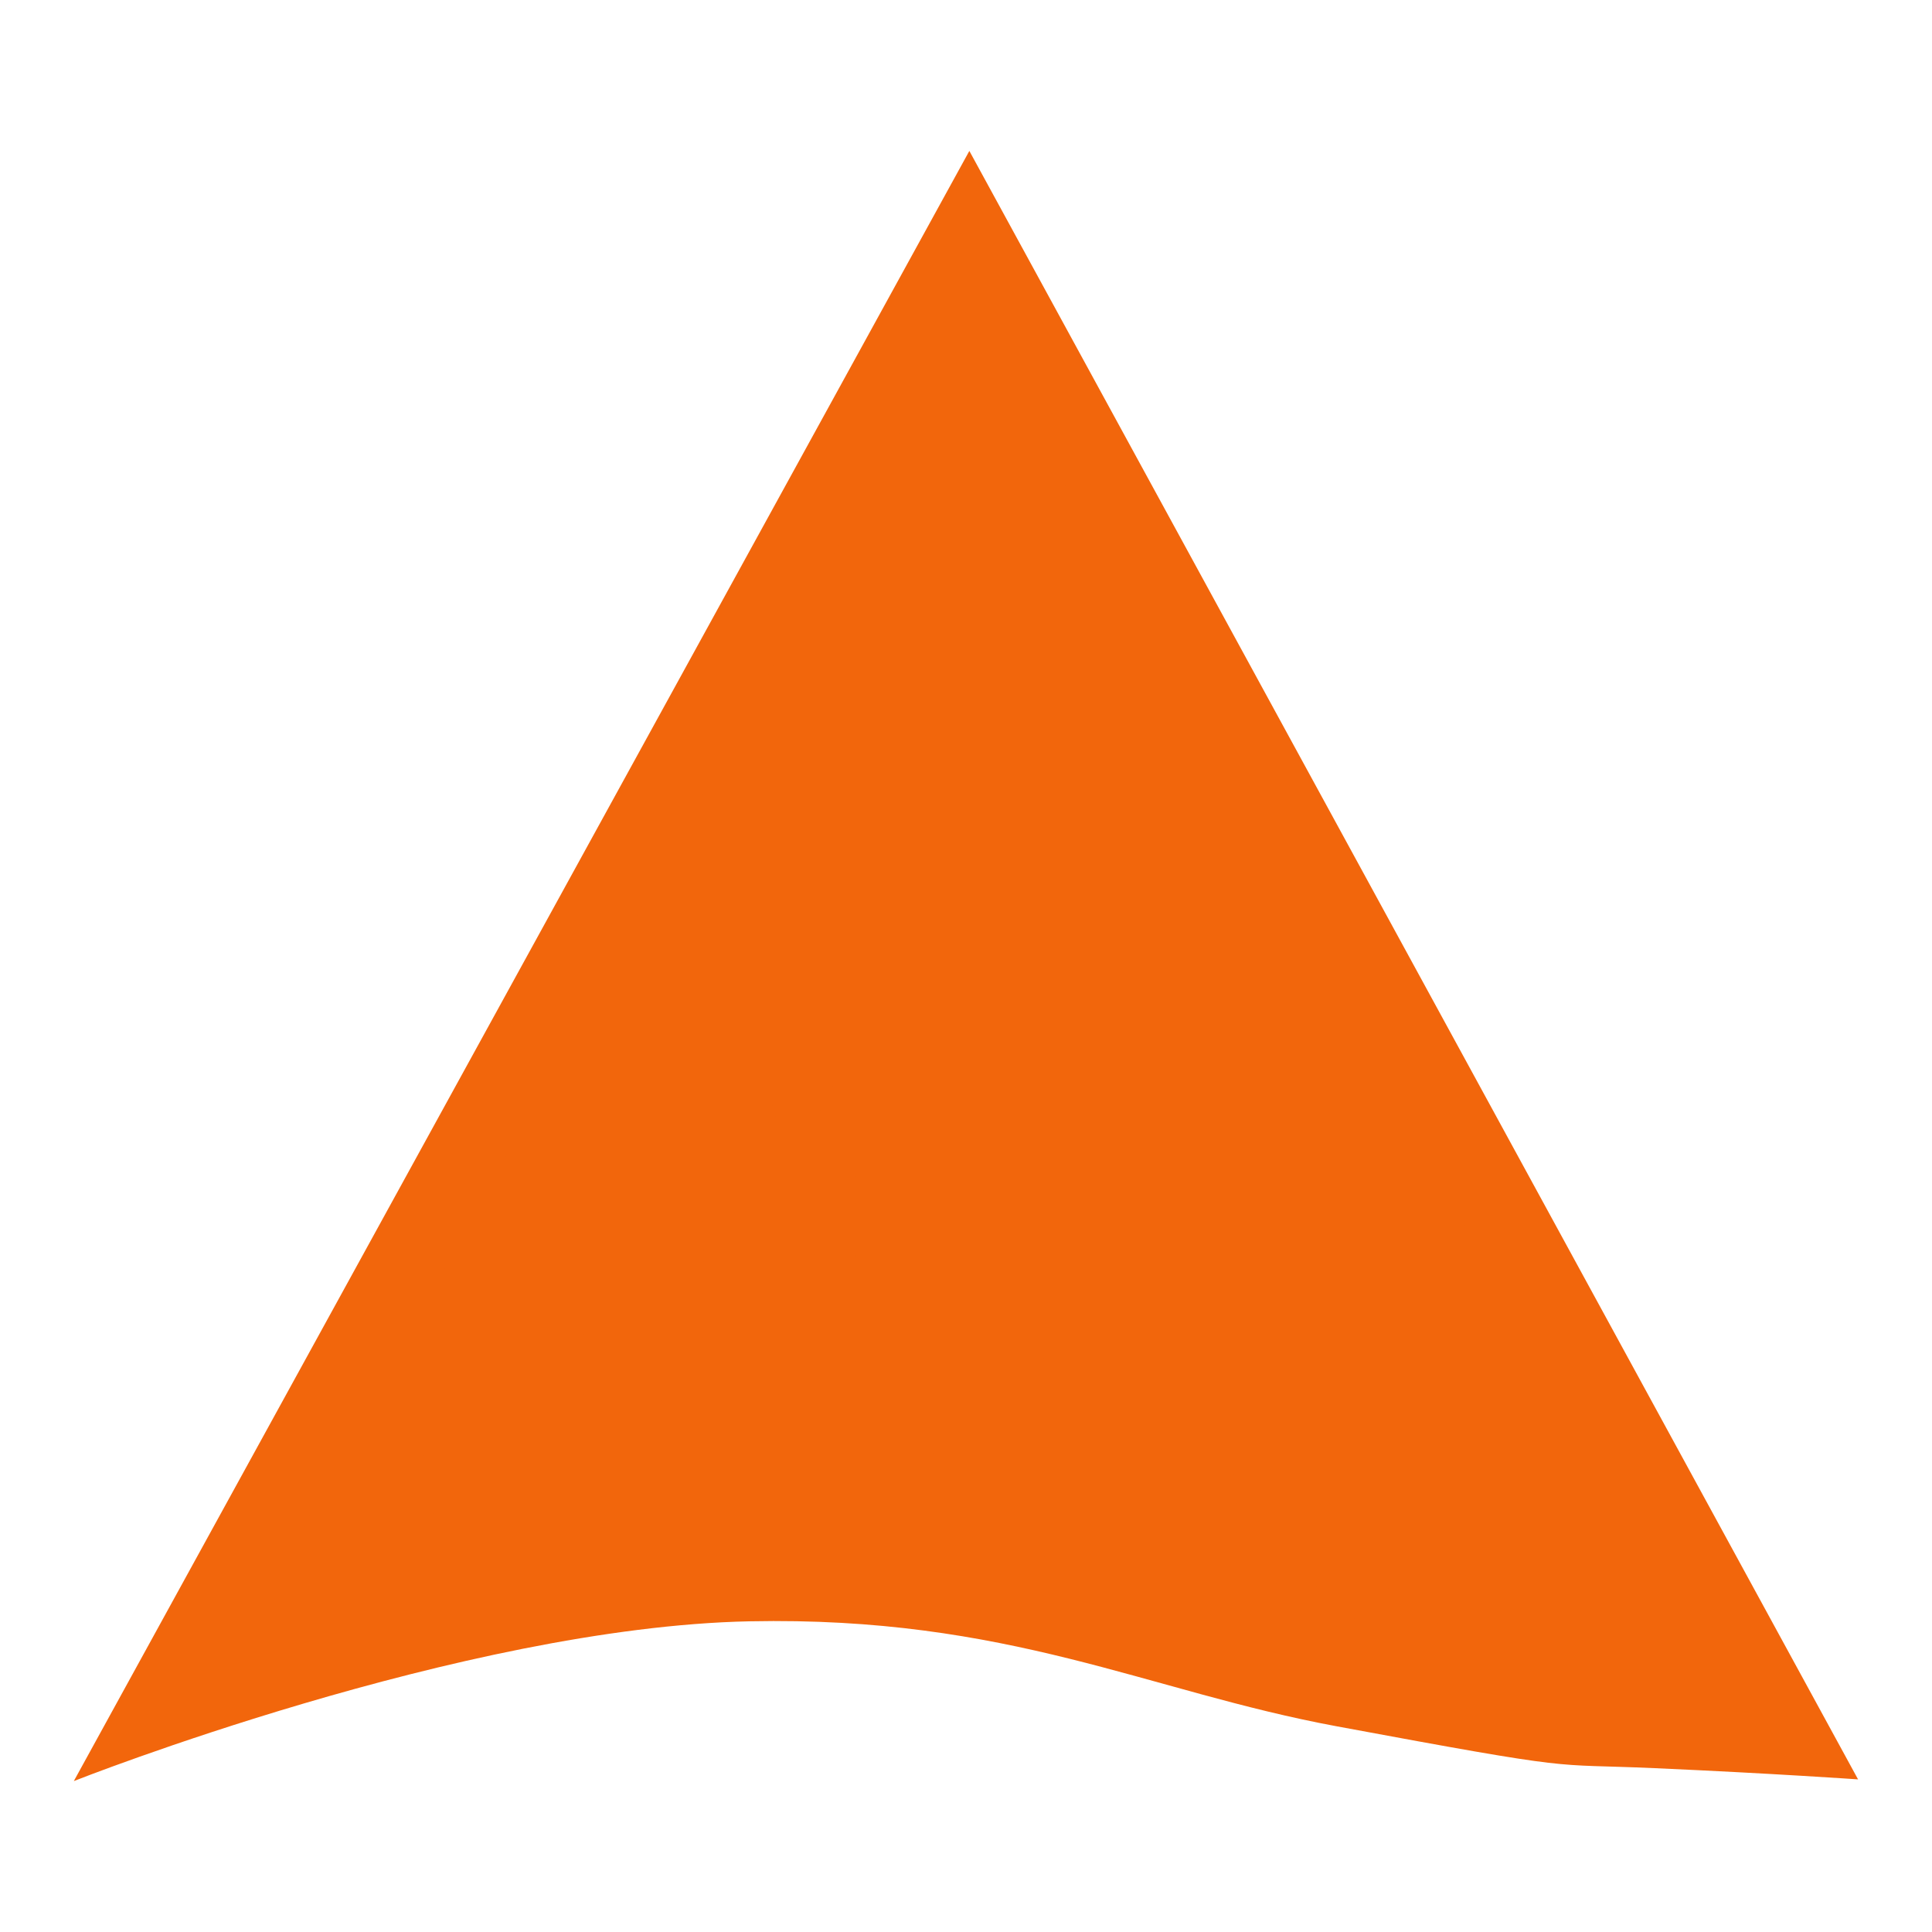 <svg width="64" height="64" version="1.1" xmlns="http://www.w3.org/2000/svg" xmlns:xlink="http://www.w3.org/1999/xlink">
 <defs>
  <path id="c" d="m0.735 43.06 23.265-42.35 23.09 42.31s-2.212-0.155-5.272-0.291c-2.851-0.127-1.794 0.114-8.278-1.089-4.911-0.91-8.522-2.865-15.253-2.727-7.453 0.153-17.549 4.149-17.549 4.149"/>
 </defs>
 <g transform="matrix(1.275 0 0 1.275 1.511 -16.306)" stroke-width=".784">
  <use transform="translate(0,16)" width="100%" height="100%" fill="#f2660c" xlink:href="#c"/>
  <g transform="translate(0,16)" color="#f2660c">
   <path d="m6.03 37.701 17.947-32.938 19.246 35.625s0.111 0.275-0.39 0.133c-0.471-0.134-0.874-0.529-1.362-0.487-0.411 0.035-0.656 0.63-1.063 0.565-0.582-0.093-0.88-1.202-1.469-1.185-0.519 0.015-0.391 1.01-1.166 1.072-0.687 0.058-0.575-1.827-1.267-1.885-0.469-0.039-0.574 1.942-1.156 1.941-0.616 0 0.025-2.85-0.863-2.897-0.695-0.037-0.313 2.501-0.937 2.504-0.861 4e-3 -0.13-4.157-1.192-4.139-0.755 0.012 0.057 3.851-0.926 3.839-0.905-0.011-0.033-5.941-1.049-5.869-0.838 0.059 0.103 5.304-0.819 5.326-1.117 0.026-5e-3 -7.306-1.114-7.315-0.981-9e-3 -0.102 6.486-1 6.486-1.094 0 3e-3 -8.38-1.037-8.435-1.132-0.06 0.277 8.418-0.957 8.409-1.191-9e-3 0.34-10.639-1.04-10.741-1.13-0.083 0.309 9.951-0.851 9.995-1.218 0.046 0.368-11.688-1.073-11.691-1.055-3e-3 0.074 11.242-1.019 11.4-1.01-0.223 0.202-12.413-0.978-12.417-1.218-4e-3 0.206 12.12-1.055 12.148-1.057 0.014 0.449-12.166-0.939-12.12-1.276 0.038 0.049 12.07-1 12.05-1.132-0.013 0.29-11.13-0.979-11.06-0.967 0.5-0.037 8.599-0.965 11.171-1.017-1.01 0.073-7.962-1.058-9.186-0.928 1.336-0.202 9.355-0.957 9.385-0.927 0.045-0.045-6.291-1.039-6.351-0.595-0.036-0.911 7.177-1.64 7.205-0.847 0.085-0.754-4.057-1.34-4.044-0.679 0.087-0.501 4.532-1.392 4.543-0.512 0.122-0.636-1.752-1.094-1.708-0.411 0.039-0.488 1.971-1.167 2.319-0.621 0.084-0.319-0.592 0.164-1.647" fill="#f2660c" stroke-width=".784"/>
  </g>
 </g>
</svg>
